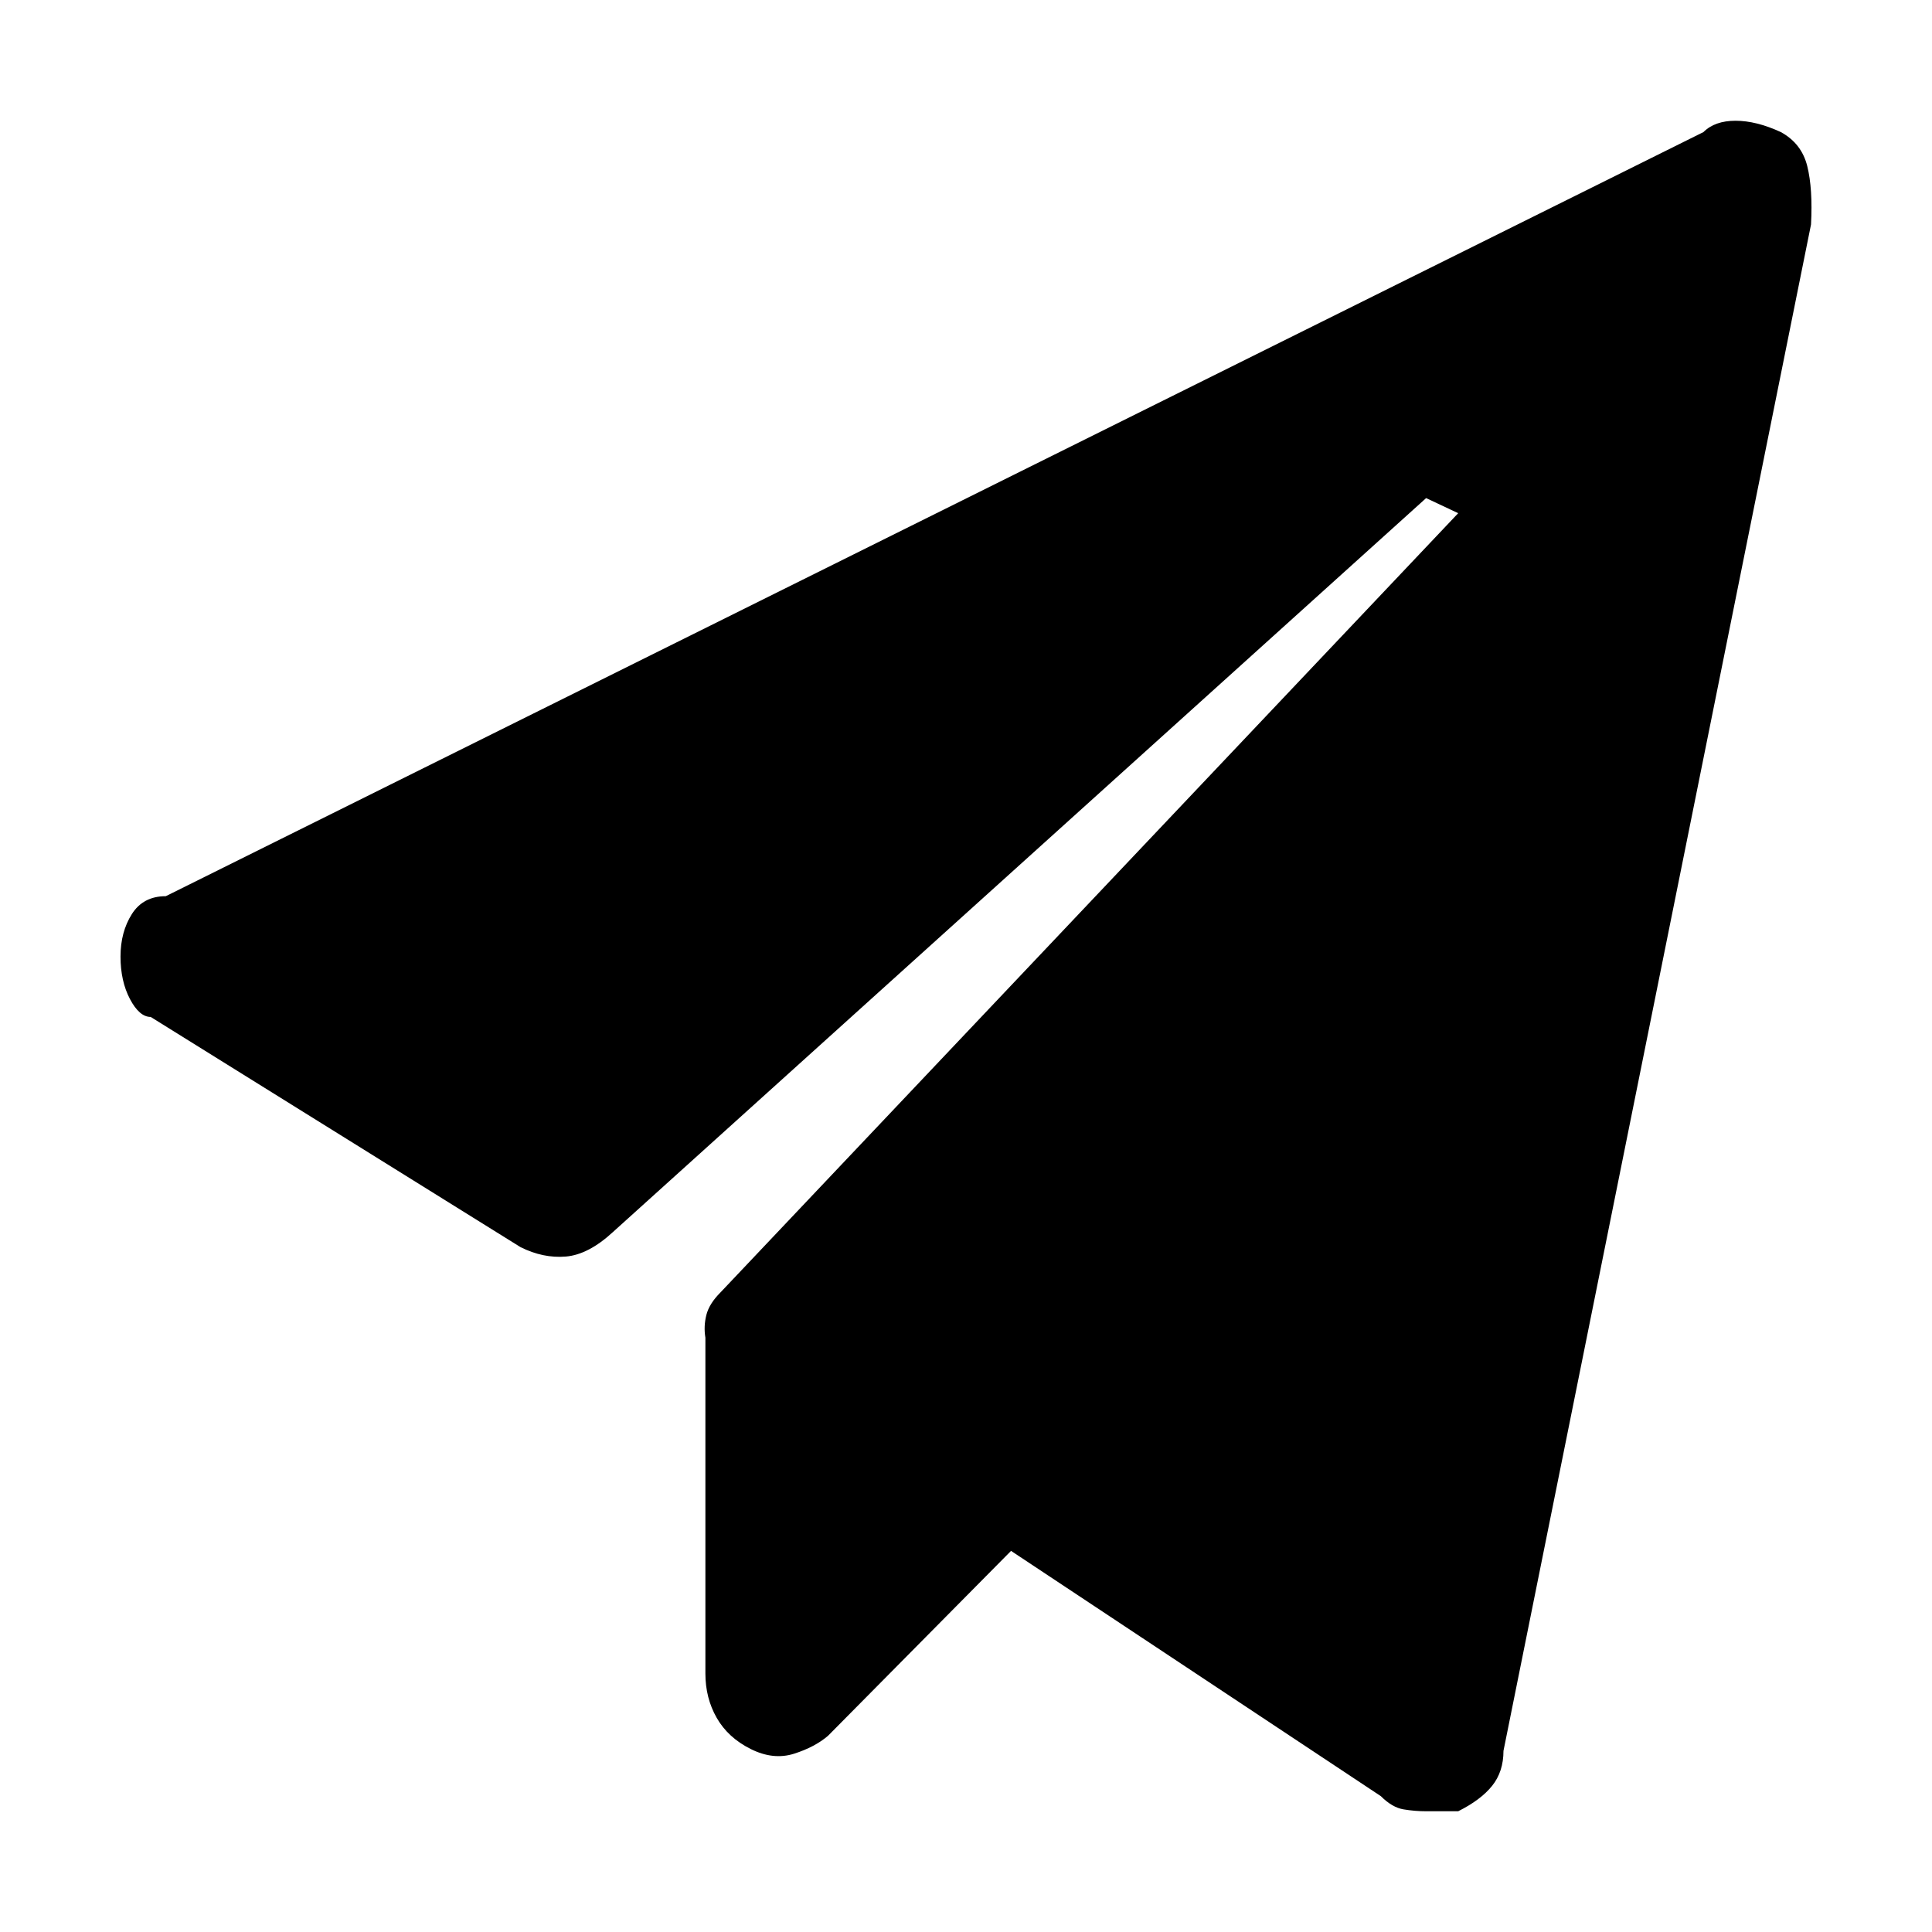 <?xml version="1.0" standalone="no"?><!DOCTYPE svg PUBLIC "-//W3C//DTD SVG 1.1//EN" "http://www.w3.org/Graphics/SVG/1.1/DTD/svg11.dtd"><svg t="1606317951456" class="icon" viewBox="0 0 1024 1024" version="1.1" xmlns="http://www.w3.org/2000/svg" p-id="4382" xmlns:xlink="http://www.w3.org/1999/xlink" width="200" height="200"><defs><style type="text/css"></style></defs><path d="M943.874 70c7.33 4 12 10 14 18s2.67 18.33 2 31l-163 809c0 7.33-2 13.5-6 18.5s-10 9.5-18 13.5h-17c-4 0-8-0.33-12-1s-8-3-12-7l-196-130-97 98c-4.67 4-10.67 7.17-18 9.5s-15 1.5-23-2.5-14-9.5-18-16.5-6-14.83-6-23.5V709c-0.67-4-0.5-8 0.5-12s3.5-8 7.5-12l391-413-17-8-431 389c-8.67 8-17 12.33-25 13s-16-1-24-5l-196-122c-4 0-7.67-3.17-11-9.5s-5-13.83-5-22.5 2-16.17 6-22.5 10-9.5 18-9.5l815-405c4-4 9.67-6 17-6s15.33 2 24 6z" p-id="4383"></path></svg>